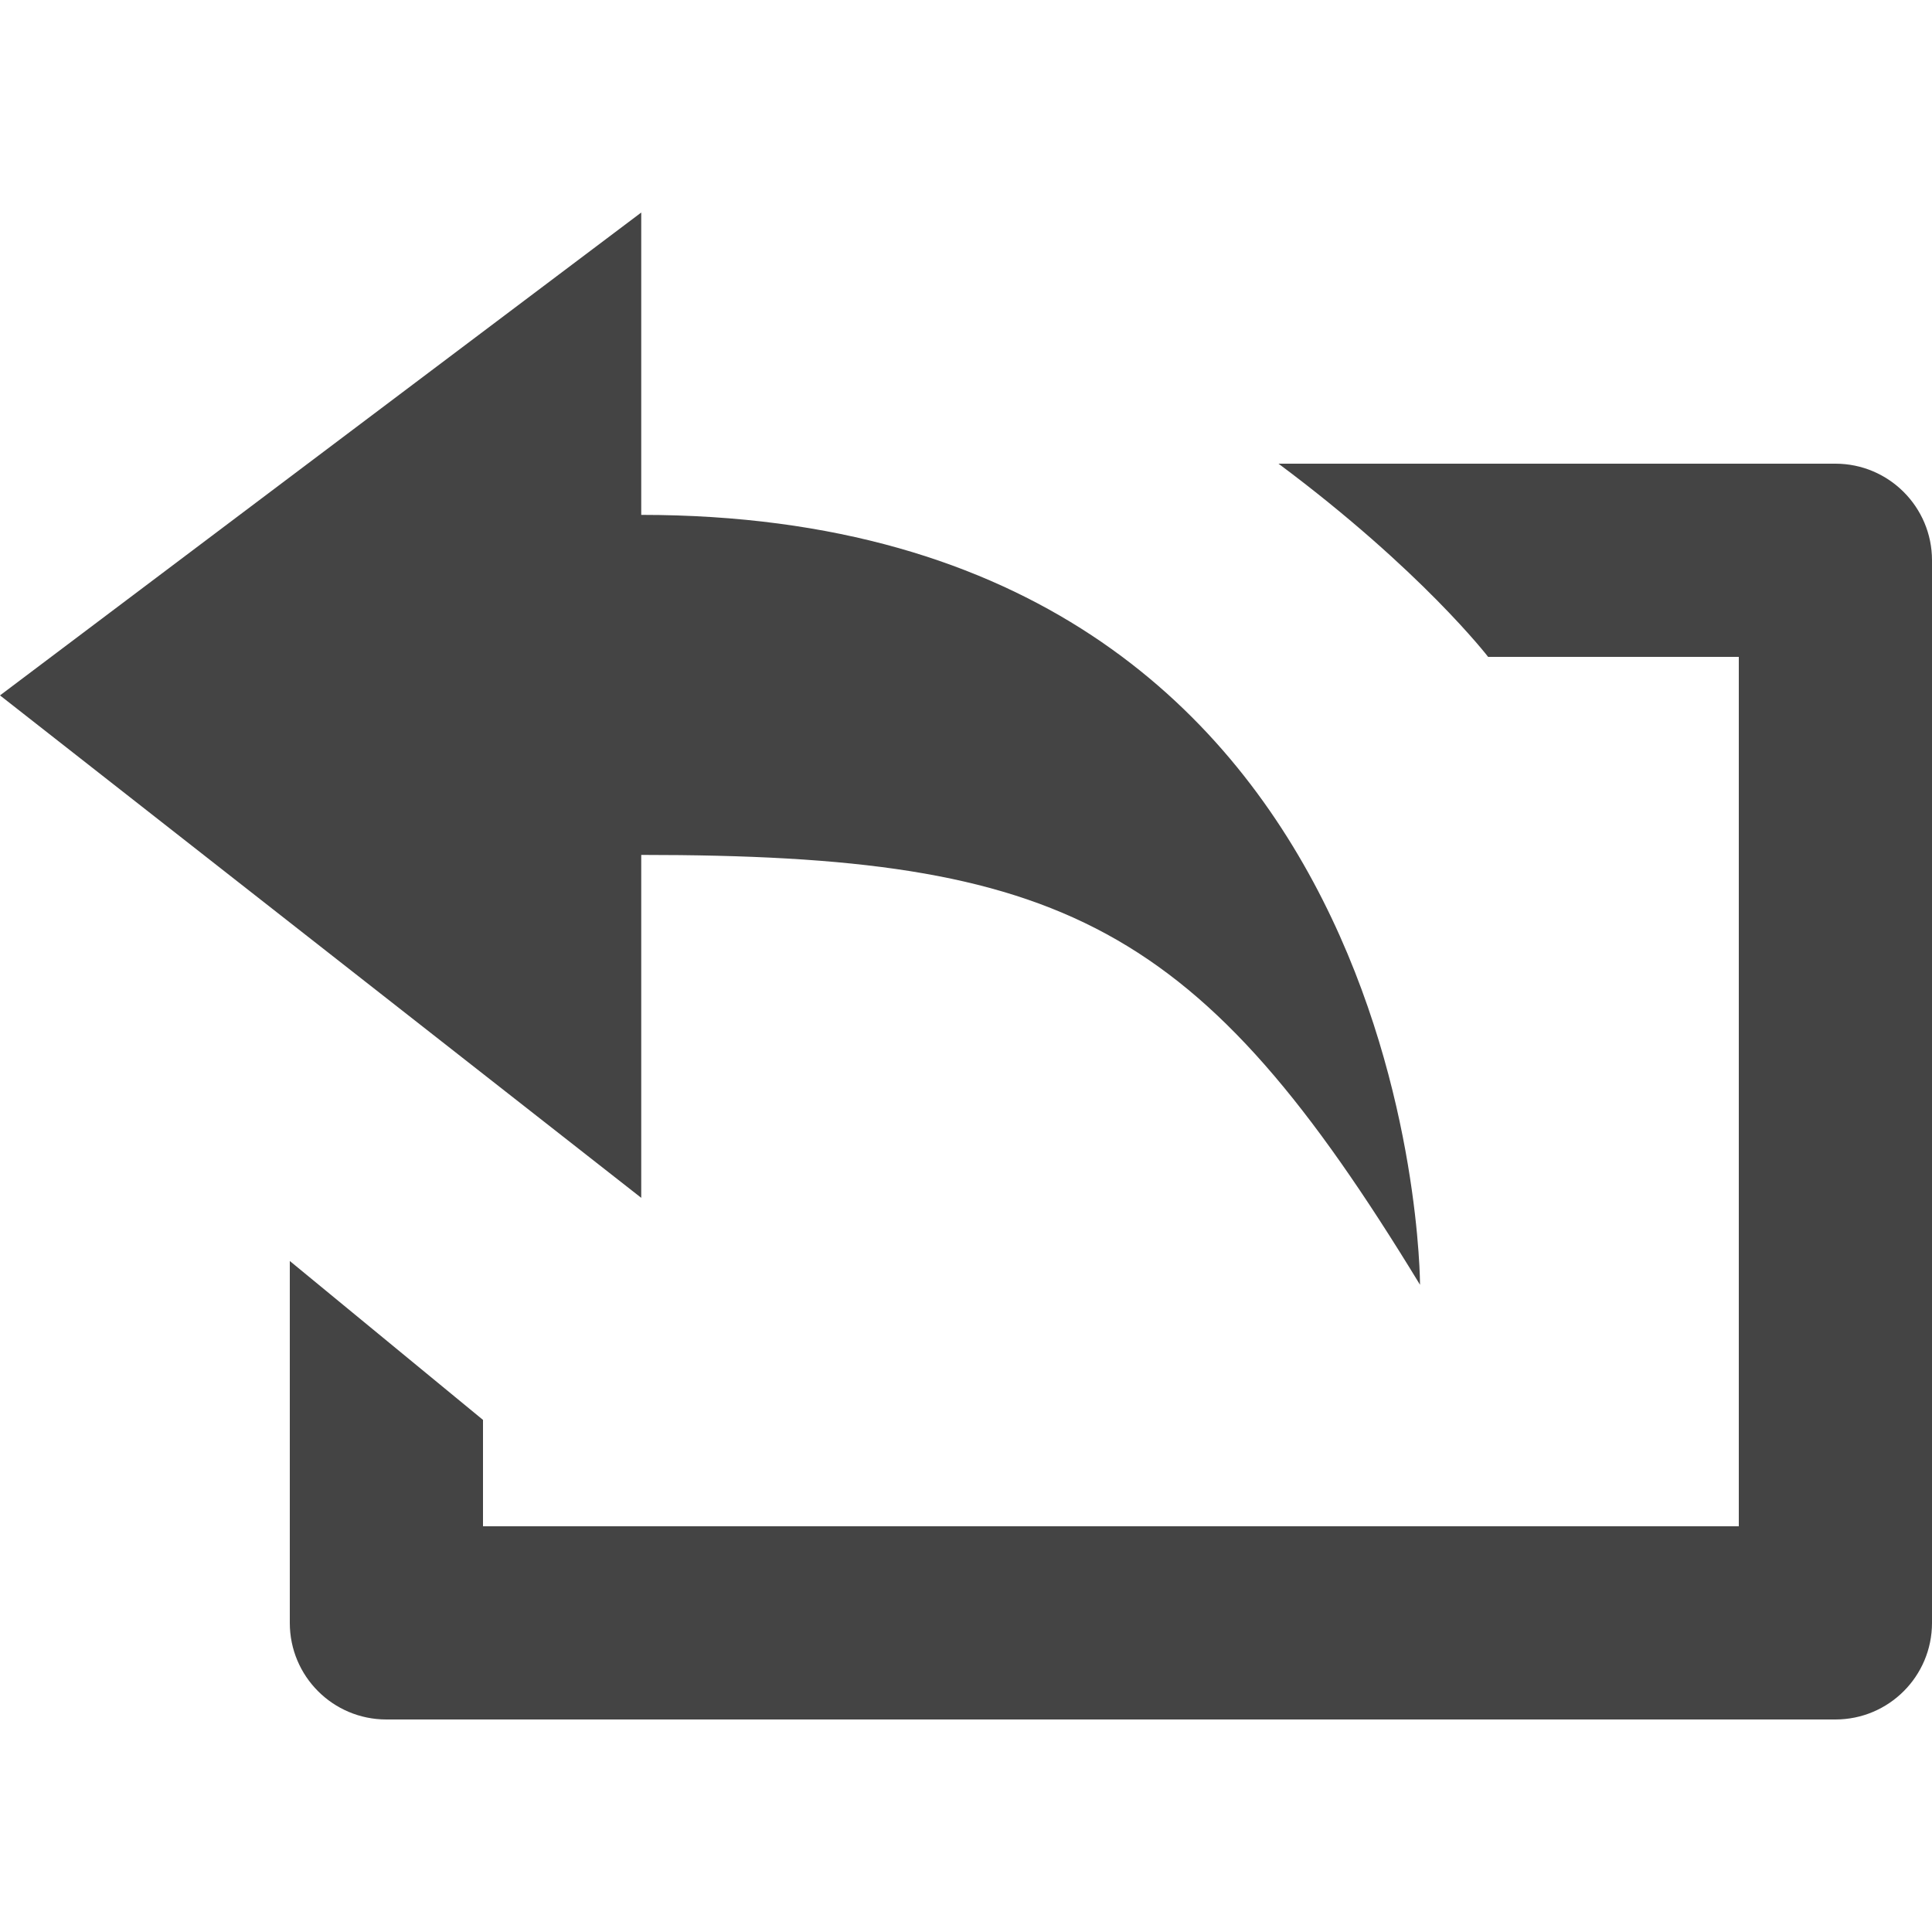 <?xml version="1.0" encoding="utf-8"?>
<!-- Generated by IcoMoon.io -->
<!DOCTYPE svg PUBLIC "-//W3C//DTD SVG 1.1//EN" "http://www.w3.org/Graphics/SVG/1.1/DTD/svg11.dtd">
<svg version="1.1" xmlns="http://www.w3.org/2000/svg" xmlns:xlink="http://www.w3.org/1999/xlink" width="32" height="32" viewBox="0 0 32 32">
<path fill="#444" d="M8 25.28h20.8v-14.4h-4.152c0 0-1.102-1.434-3.472-3.2h9.224c0.883 0 1.6 0.717 1.6 1.6v17.6c0 0.885-0.717 1.6-1.6 1.6h-24c-0.885 0-1.6-0.715-1.6-1.6v-5.994l3.2 2.632v1.762zM10.621 14.16v5.68l-10.621-8.322 10.621-7.998v5.008c12.899 0.002 12.899 12.752 12.899 12.752-3.651-5.997-5.898-7.12-12.899-7.12z"></path>
</svg>
